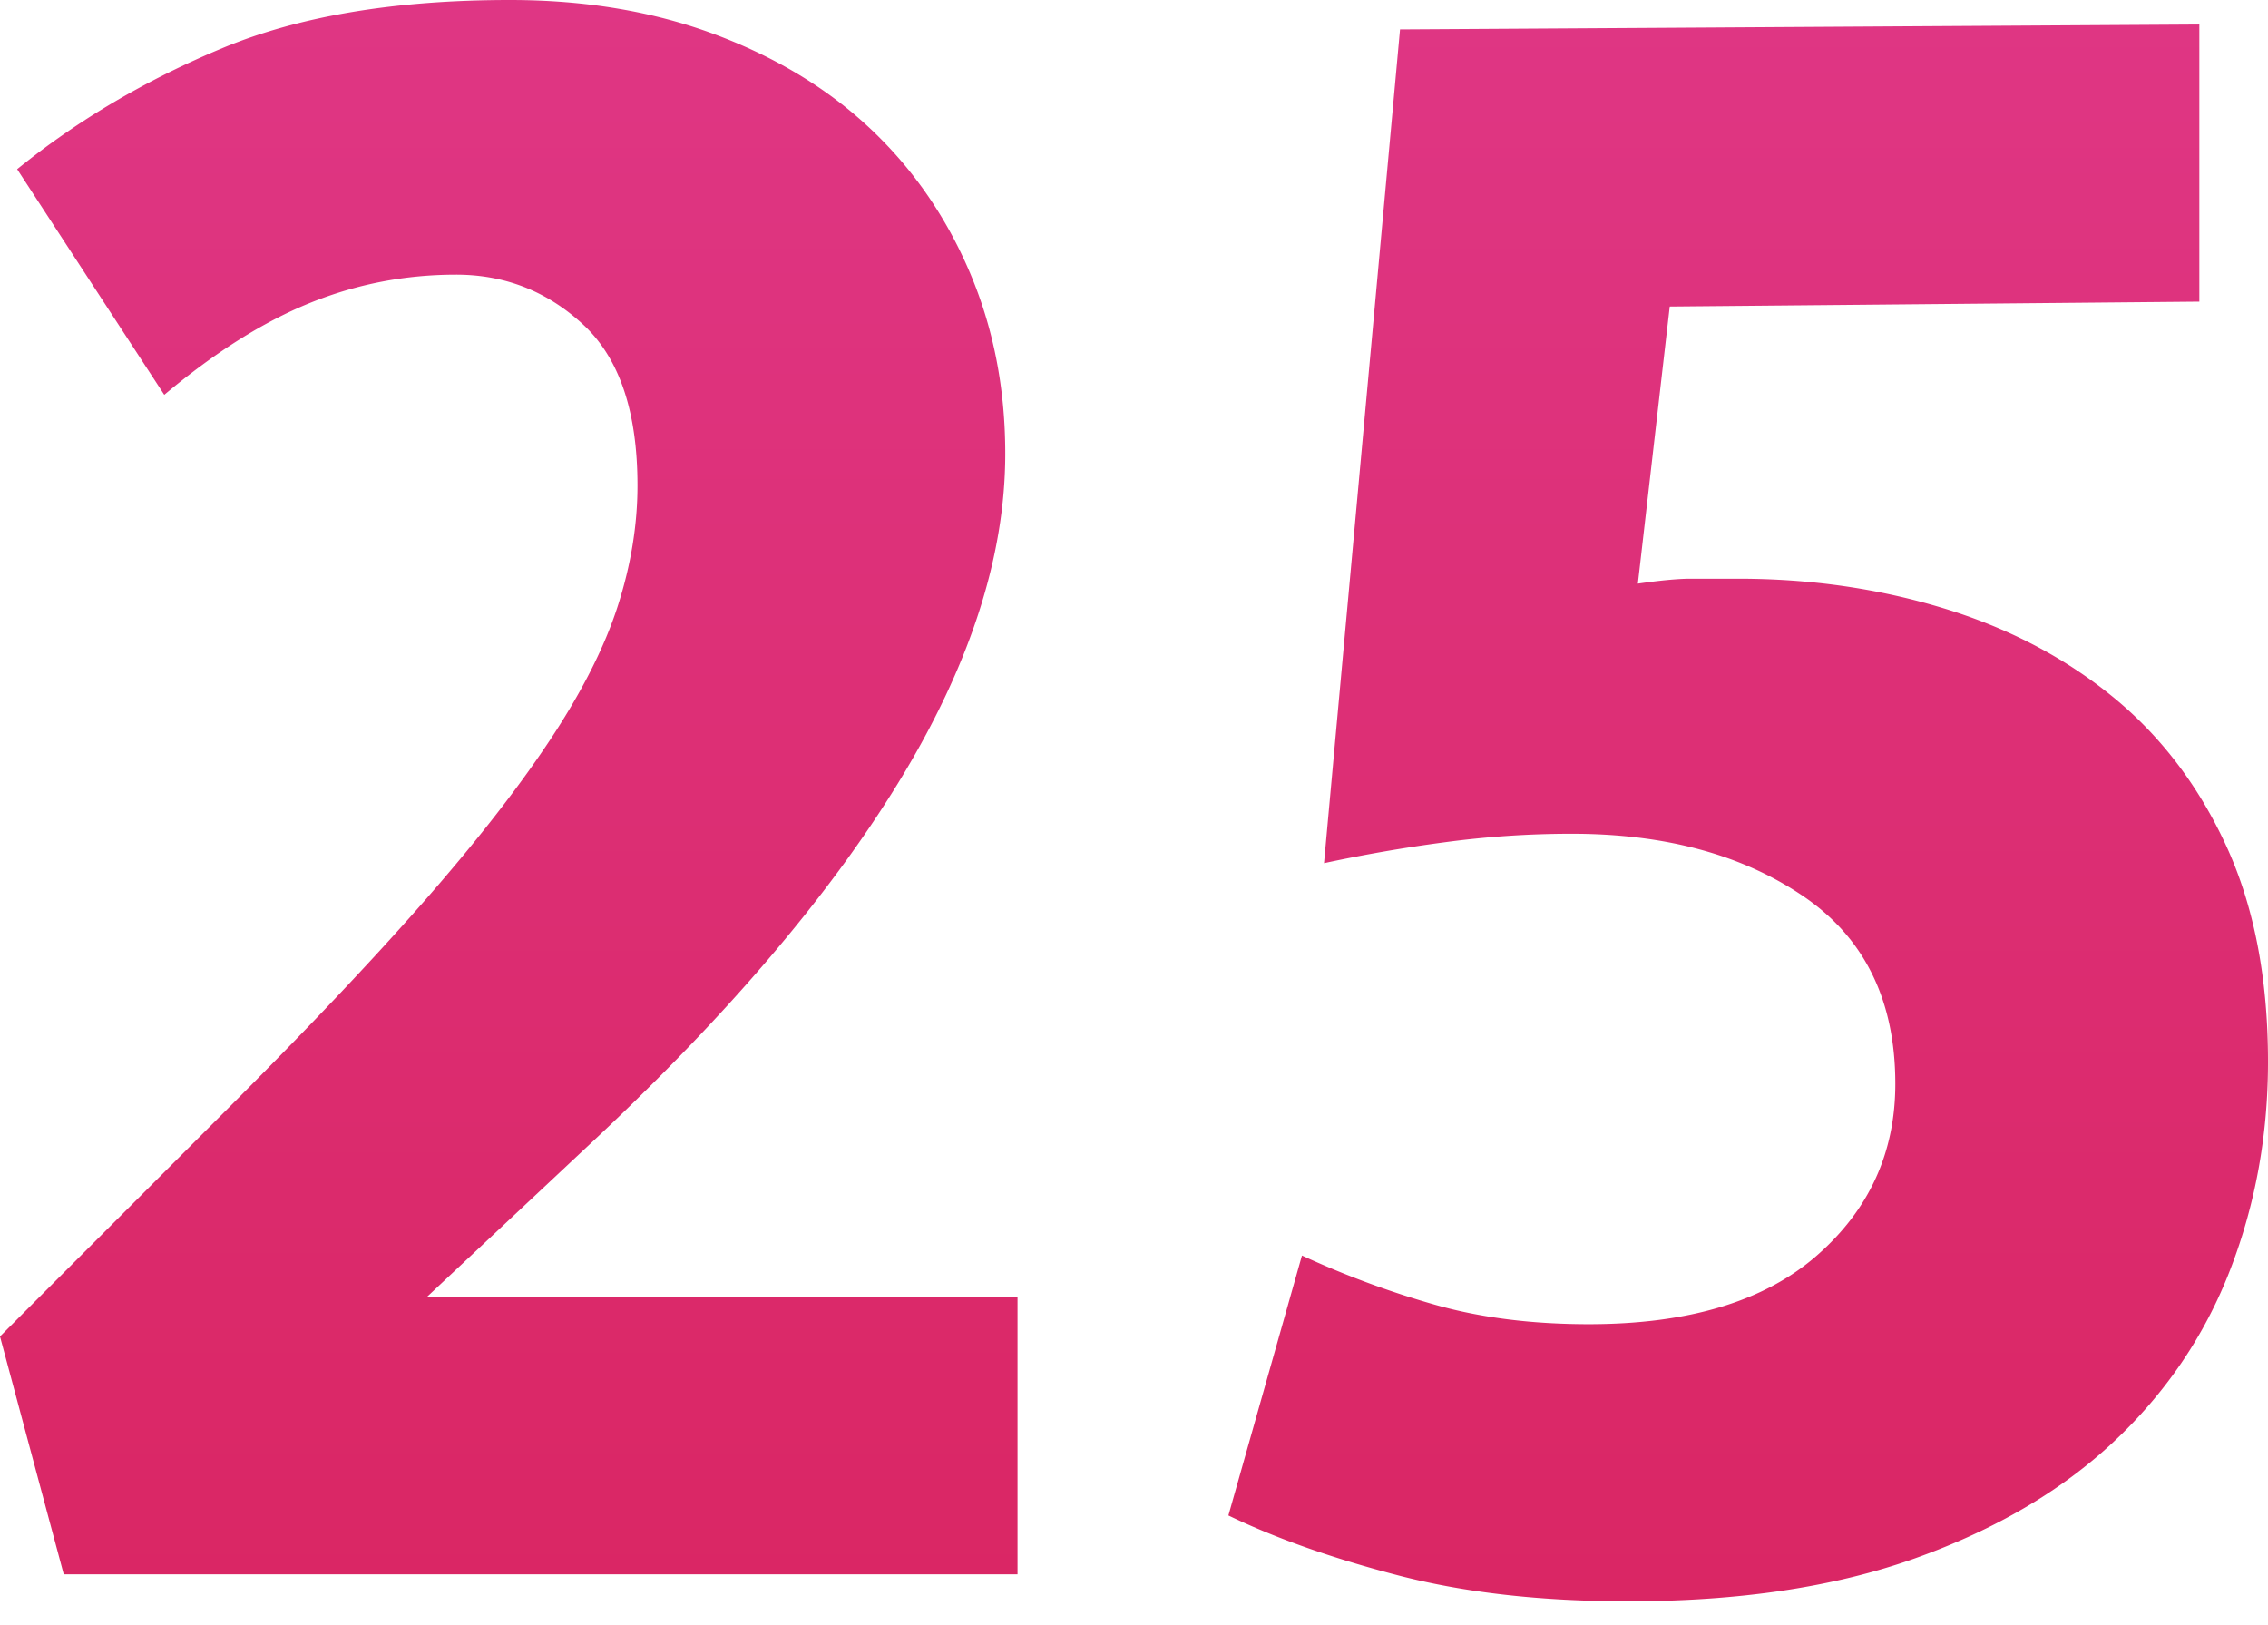 <svg xmlns="http://www.w3.org/2000/svg" width="74" height="53" viewBox="0 0 74 53">
    <defs>
        <linearGradient id="a" x1="50%" x2="50%" y1="0%" y2="100%">
            <stop offset="0%" stop-color="#DF3684"/>
            <stop offset="100%" stop-color="#DA2664"/>
        </linearGradient>
    </defs>
    <path fill="url(#a)" fill-rule="evenodd" d="M83.88 902.96c-1.653 0-3.24.307-4.76.92-1.52.613-3.107 1.613-4.76 3l-4.8-7.36c1.973-1.6 4.213-2.92 6.72-3.96 2.507-1.04 5.627-1.56 9.36-1.56 2.453 0 4.68.373 6.68 1.12 2 .747 3.693 1.773 5.08 3.08 1.387 1.307 2.467 2.867 3.24 4.68.773 1.813 1.16 3.787 1.16 5.92 0 3.36-1.16 6.933-3.48 10.72-2.32 3.787-5.747 7.787-10.28 12l-5.12 4.8h19.28v9.04H71.08L69 937.6l7.36-7.36c2.613-2.613 4.773-4.893 6.48-6.84 1.707-1.947 3.08-3.707 4.12-5.28 1.04-1.573 1.773-3.027 2.2-4.36.427-1.333.64-2.64.64-3.92 0-2.4-.587-4.147-1.76-5.24s-2.56-1.64-4.16-1.64zm56.88-8.16v9.04l-17.28.16-1.04 9.04c.747-.107 1.32-.16 1.72-.16h1.56c2.347 0 4.573.32 6.68.96 2.107.64 3.947 1.6 5.52 2.88 1.573 1.28 2.813 2.907 3.72 4.88.907 1.973 1.36 4.32 1.36 7.04 0 2.4-.413 4.667-1.24 6.8s-2.093 4-3.8 5.6c-1.707 1.6-3.867 2.867-6.48 3.8-2.613.933-5.733 1.4-9.36 1.4-2.827 0-5.32-.28-7.48-.84-2.16-.56-4.013-1.213-5.56-1.96l2.4-8.48a29.88 29.88 0 0 0 4.32 1.6c1.493.427 3.173.64 5.04.64 3.253 0 5.733-.747 7.44-2.24 1.707-1.493 2.56-3.36 2.56-5.6 0-2.72-1-4.76-3-6.12-2-1.36-4.52-2.04-7.56-2.04-1.387 0-2.773.093-4.16.28a49.68 49.68 0 0 0-3.92.68l2.48-27.2 26.08-.16z" transform="translate(-69 -894)"/>
</svg>
